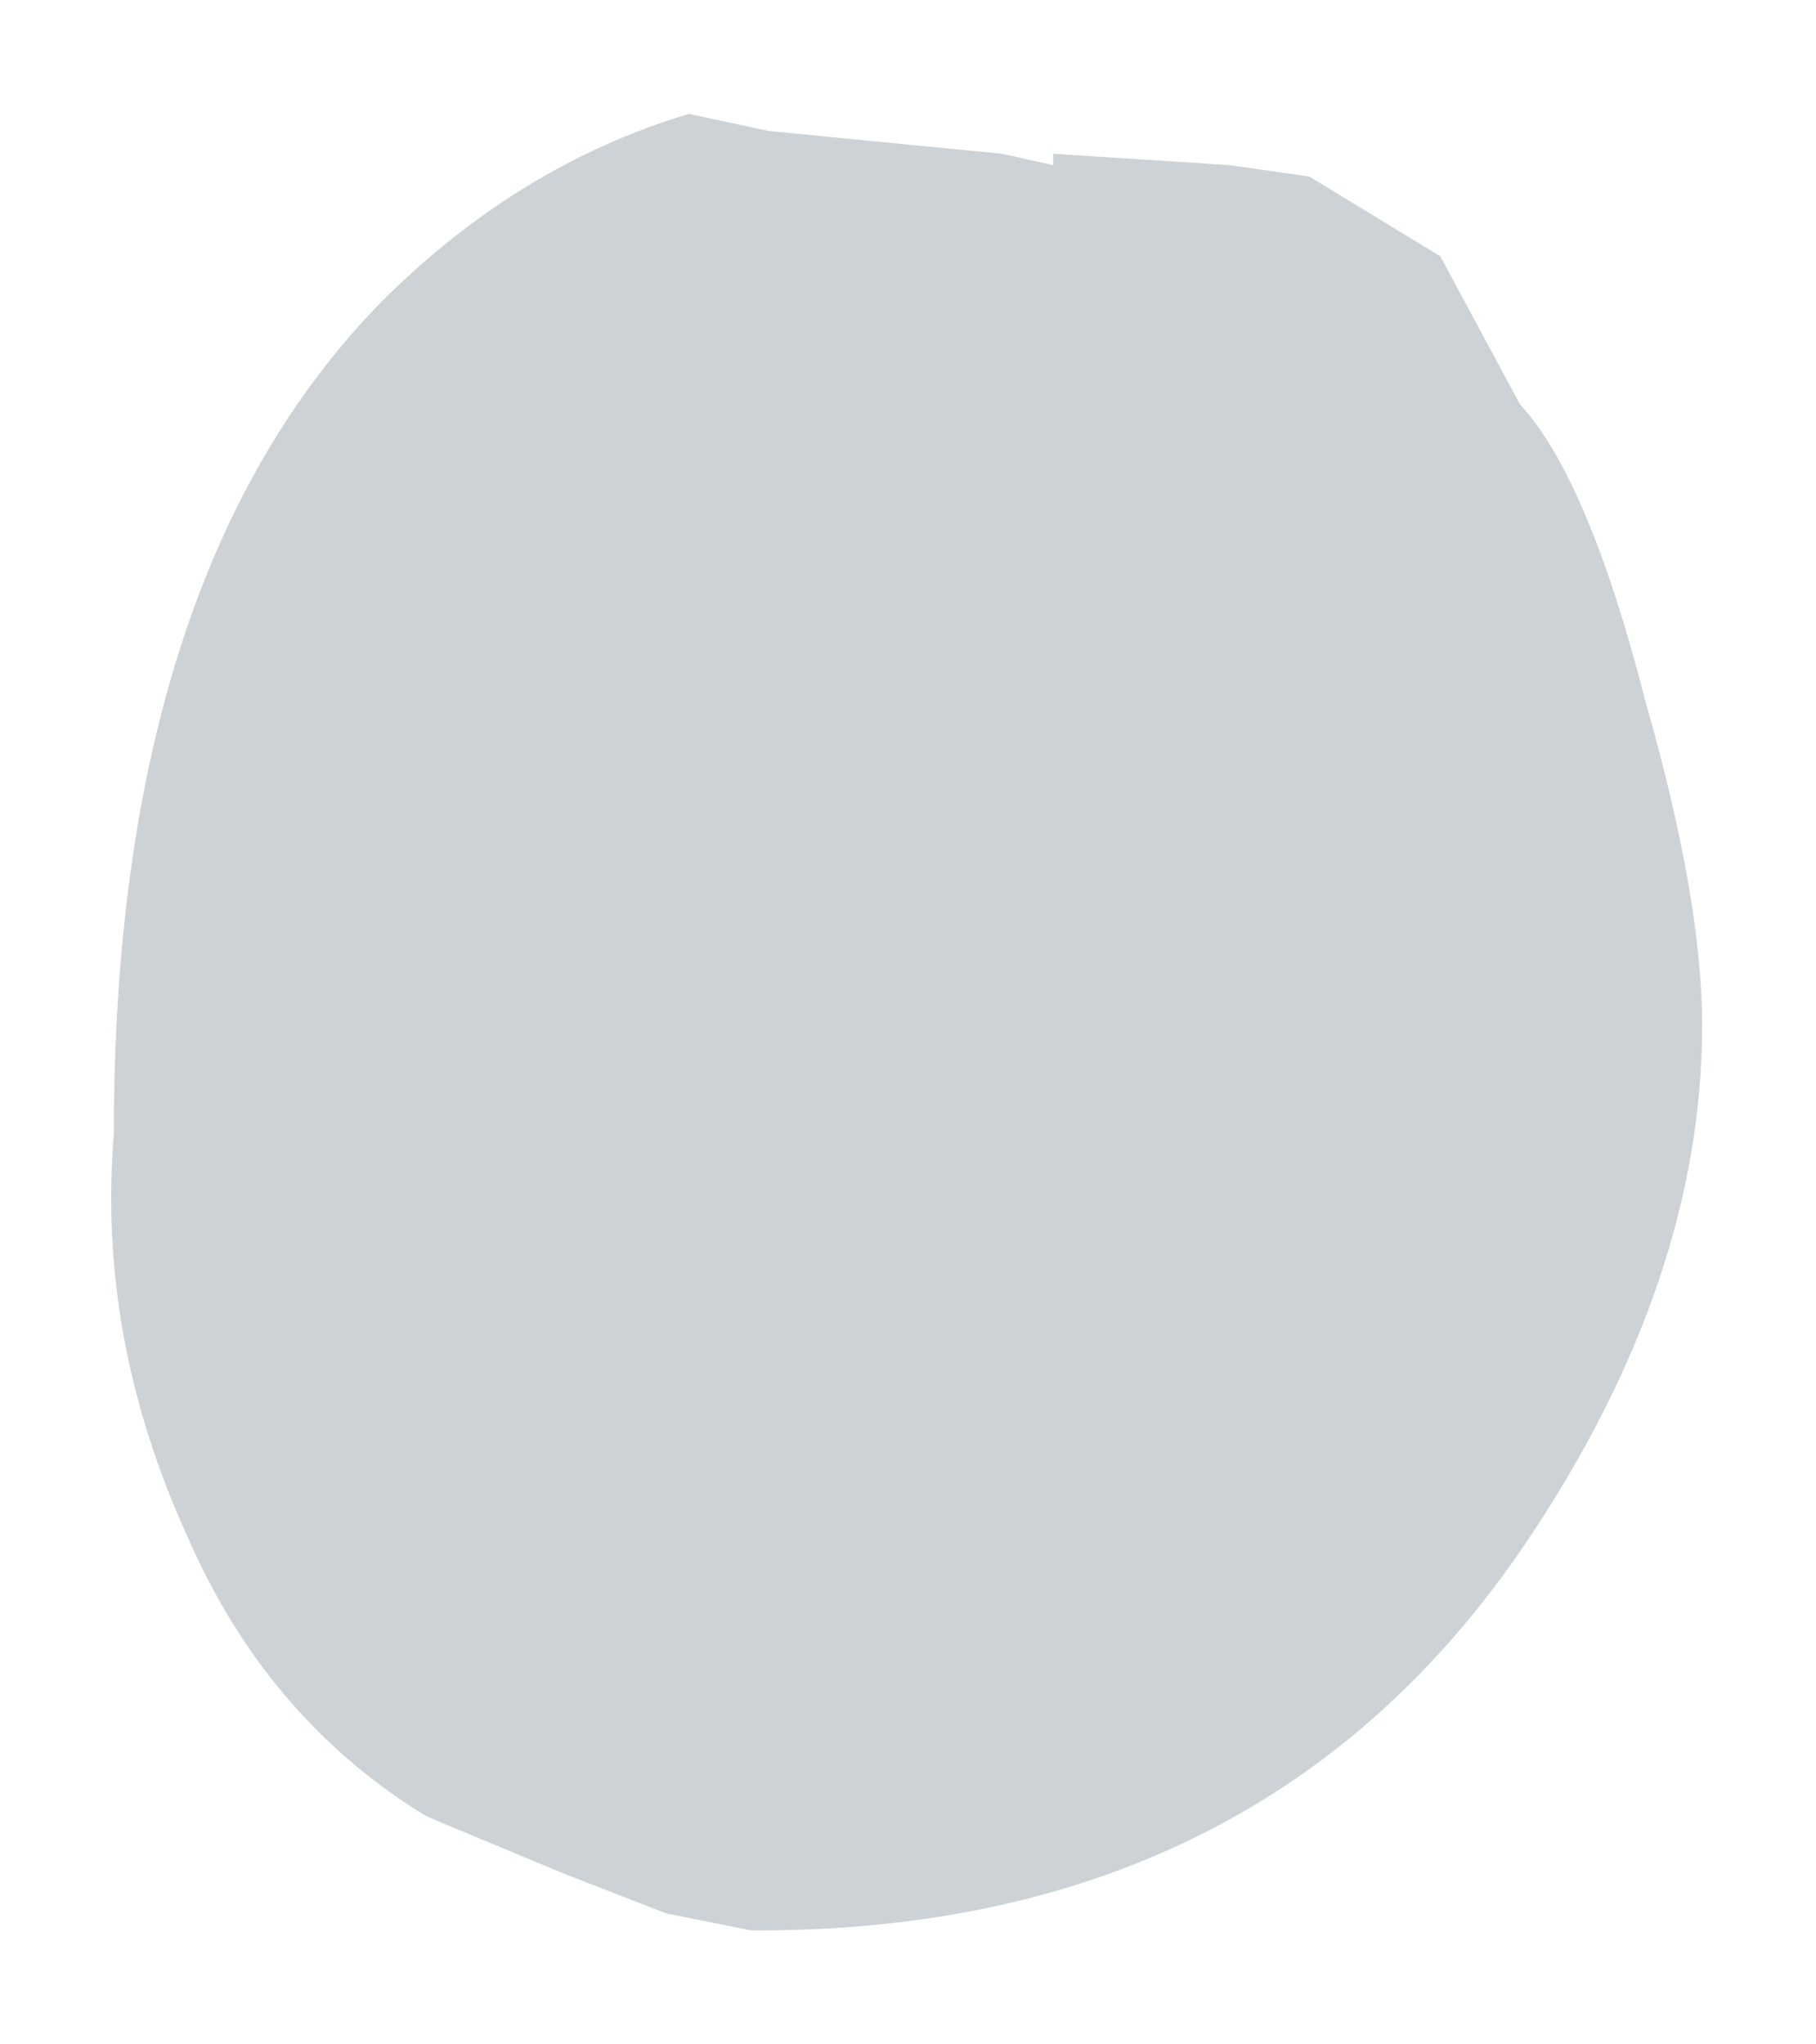 <?xml version="1.0" encoding="UTF-8" standalone="no"?>
<svg xmlns:xlink="http://www.w3.org/1999/xlink" height="17.95px" width="15.95px" xmlns="http://www.w3.org/2000/svg">
  <g transform="matrix(1.0, 0.0, 0.0, 1.0, 38.2, 3.7)">
    <path d="M-32.15 -2.7 L-31.45 -2.55 -29.4 -2.35 -28.95 -2.25 -28.95 -2.35 -27.4 -2.25 -26.7 -2.15 -25.55 -1.45 -24.85 -0.15 Q-24.25 0.5 -23.75 2.45 -23.25 4.2 -23.25 5.3 -23.25 7.55 -24.8 9.85 -27.1 13.25 -31.55 13.25 L-31.6 13.25 -32.35 13.1 -33.25 12.75 -34.45 12.25 Q-35.85 11.4 -36.55 9.8 -37.35 8.05 -37.2 6.25 -37.2 1.35 -34.85 -1.05 -33.65 -2.25 -32.15 -2.7" fill="#cdd2d6" fill-rule="evenodd" stroke="none"/>
  </g>
</svg>